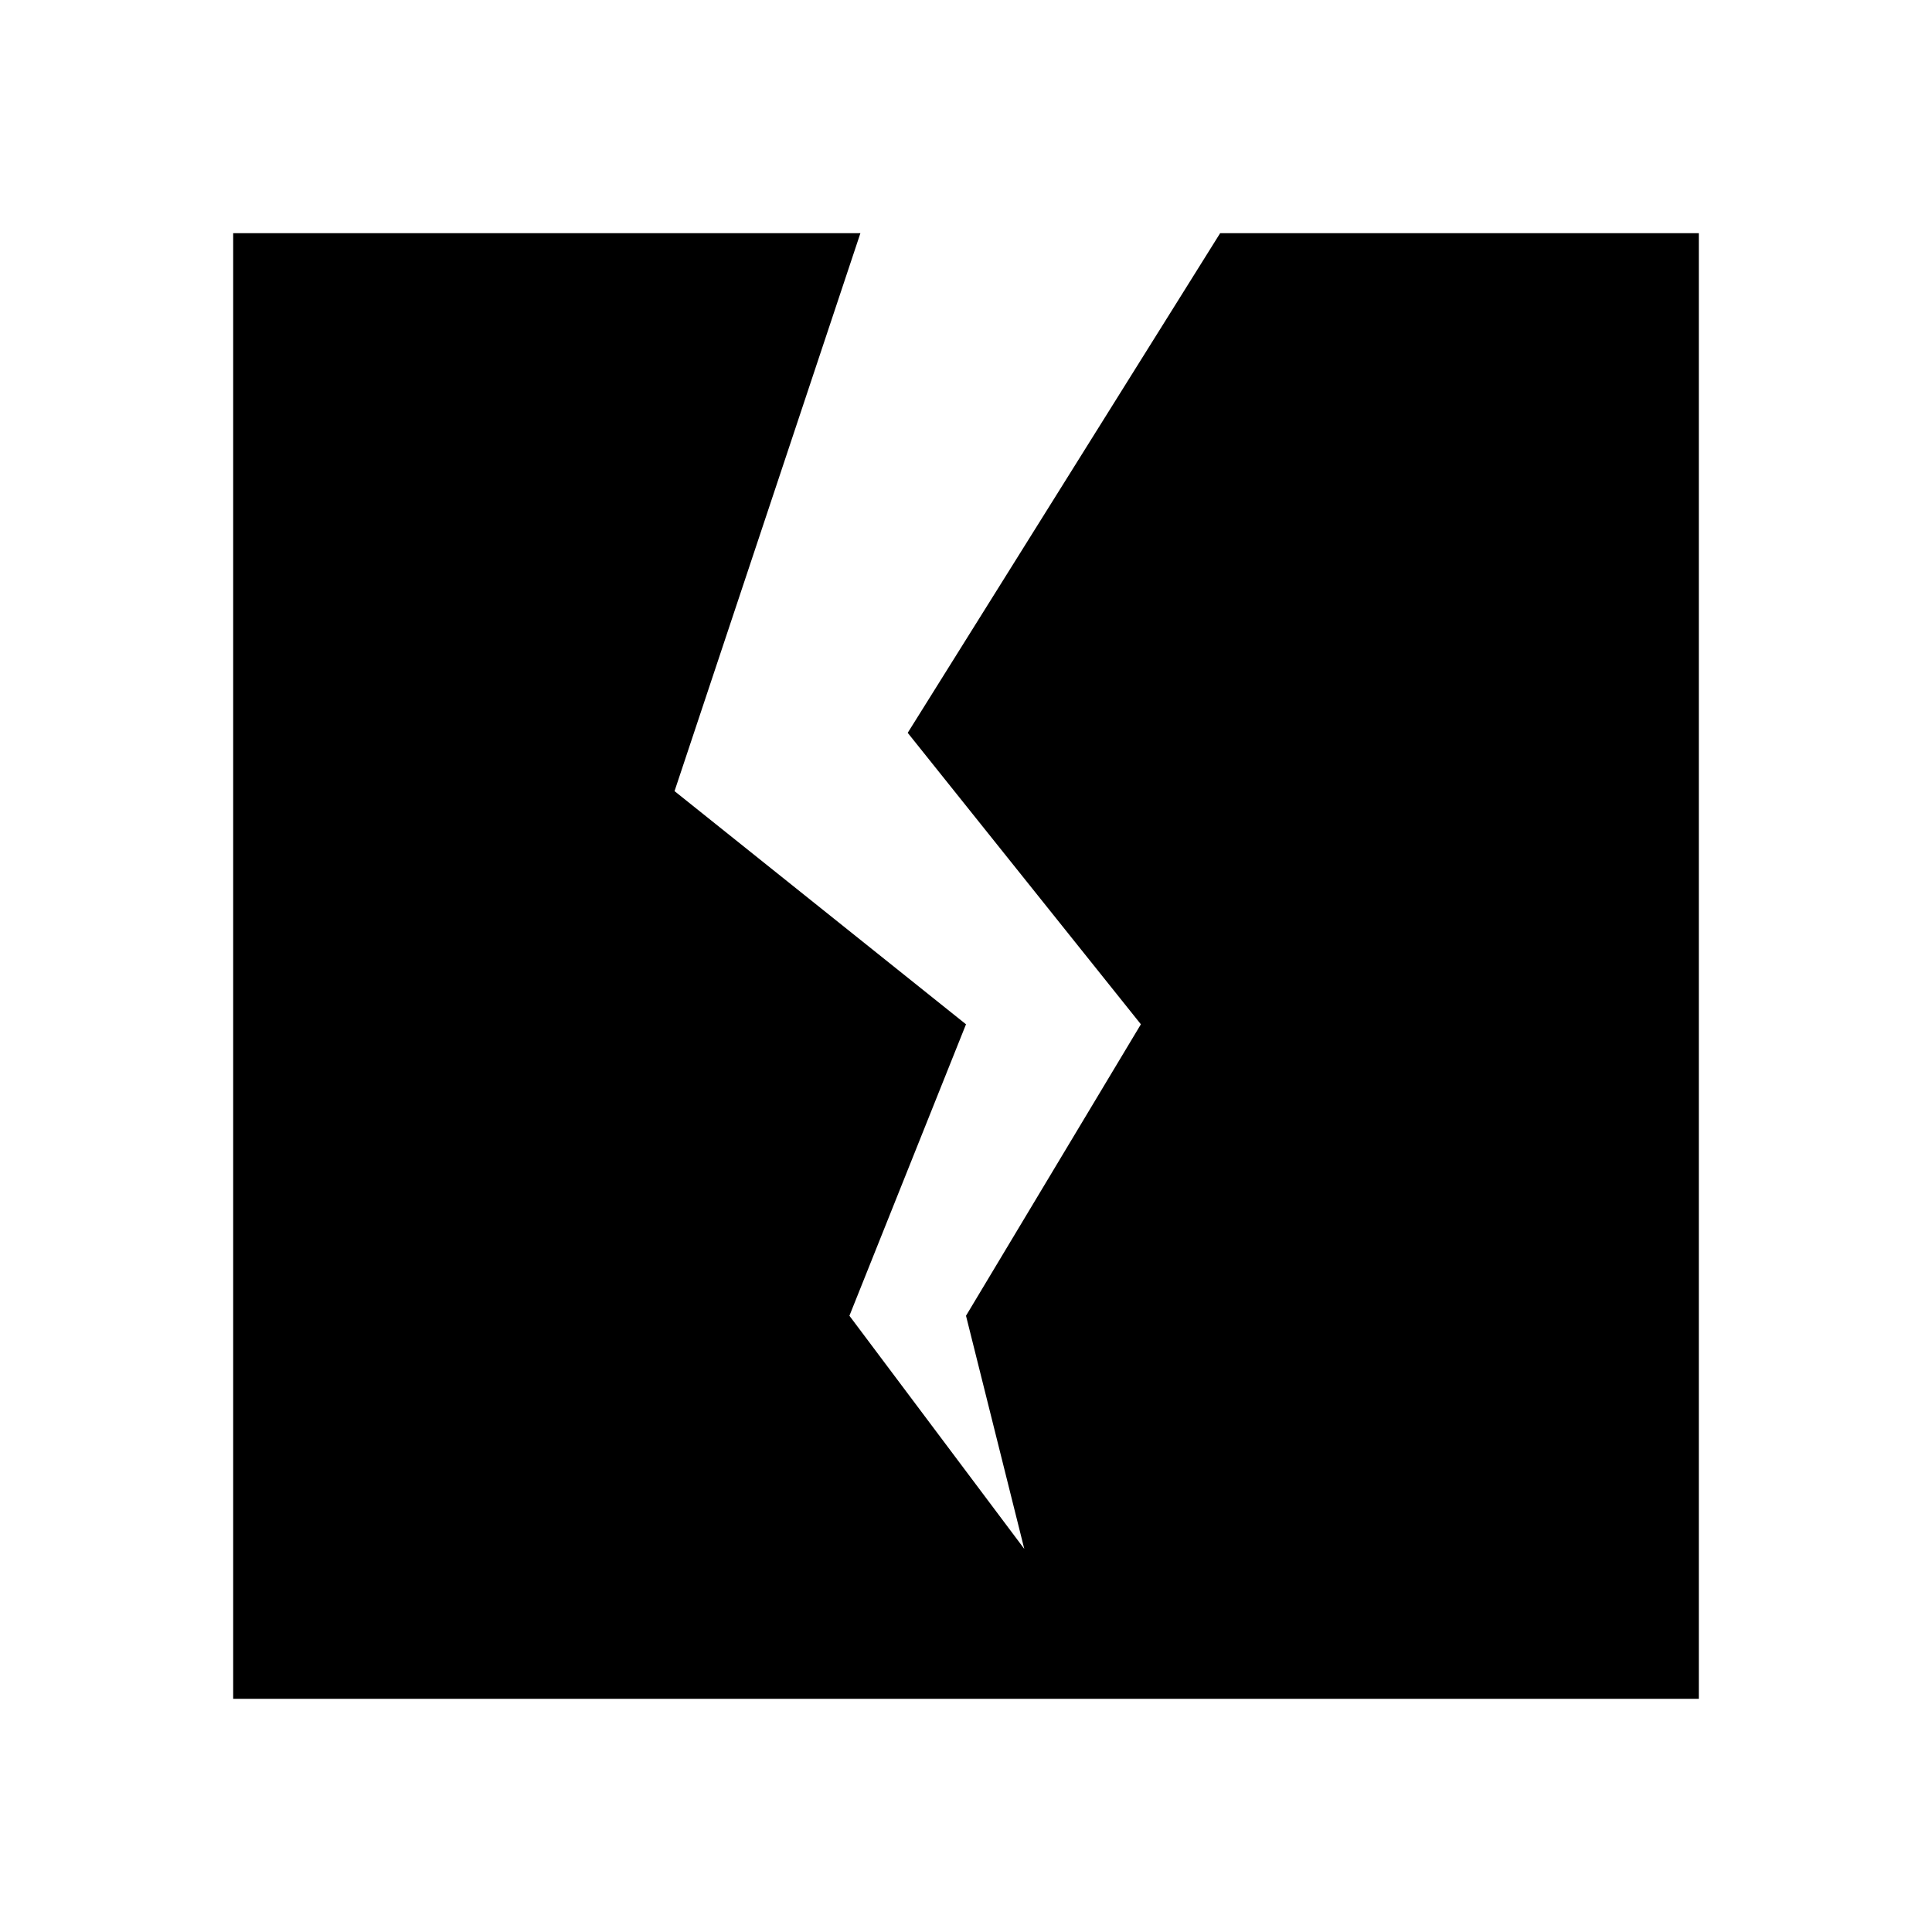 <?xml version="1.0" encoding="UTF-8"?>
<!DOCTYPE svg PUBLIC "-//W3C//DTD SVG 1.1//EN" "http://www.w3.org/Graphics/SVG/1.1/DTD/svg11.dtd">
<svg xmlns="http://www.w3.org/2000/svg" xml:space="preserve" width="580px" height="580px" shape-rendering="geometricPrecision" text-rendering="geometricPrecision" image-rendering="optimizeQuality" fill-rule="nonzero" clip-rule="nonzero" viewBox="0 0 5800 5800" xmlns:xlink="http://www.w3.org/1999/xlink">
	<title>crack icon</title>
	<desc>crack icon from the IconExperience.com I-Collection. Copyright by INCORS GmbH (www.incors.com).</desc>
		<path id="curve28"  d="M2583 700l-558 1675 875 700 -350 875 525 700 -175 -700 525 -875 -700 -875 938 -1500 1437 0 0 4400c-1467,0 -2933,0 -4400,0l0 -4400 1883 0z"/>
</svg>